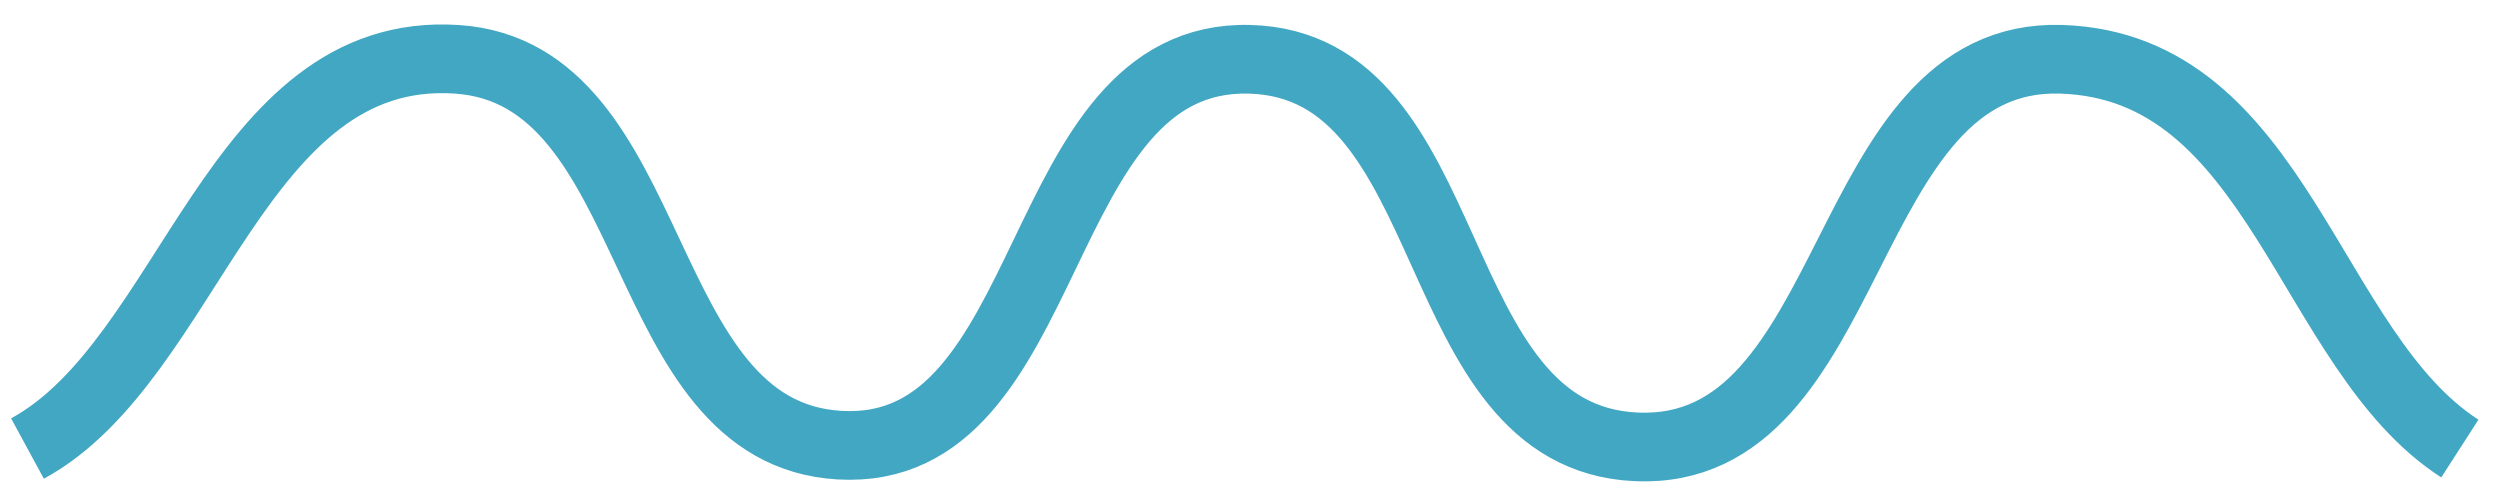 <svg width="91" height="18" viewBox="0 0 91 18" fill="none" xmlns="http://www.w3.org/2000/svg">
<path d="M89.539 16.327C84.016 12.774 82.952 2.422 75.039 2.158C66.86 1.886 67.718 16.648 59.543 16.265C51.743 15.898 53.289 2.364 45.484 2.158C37.481 1.947 38.555 16.665 30.563 16.204C23.001 15.767 24.18 2.654 16.621 2.158C8.567 1.63 6.933 13.105 1 16.327" stroke="#42A7C3" stroke-width="2.5"/>
</svg>
